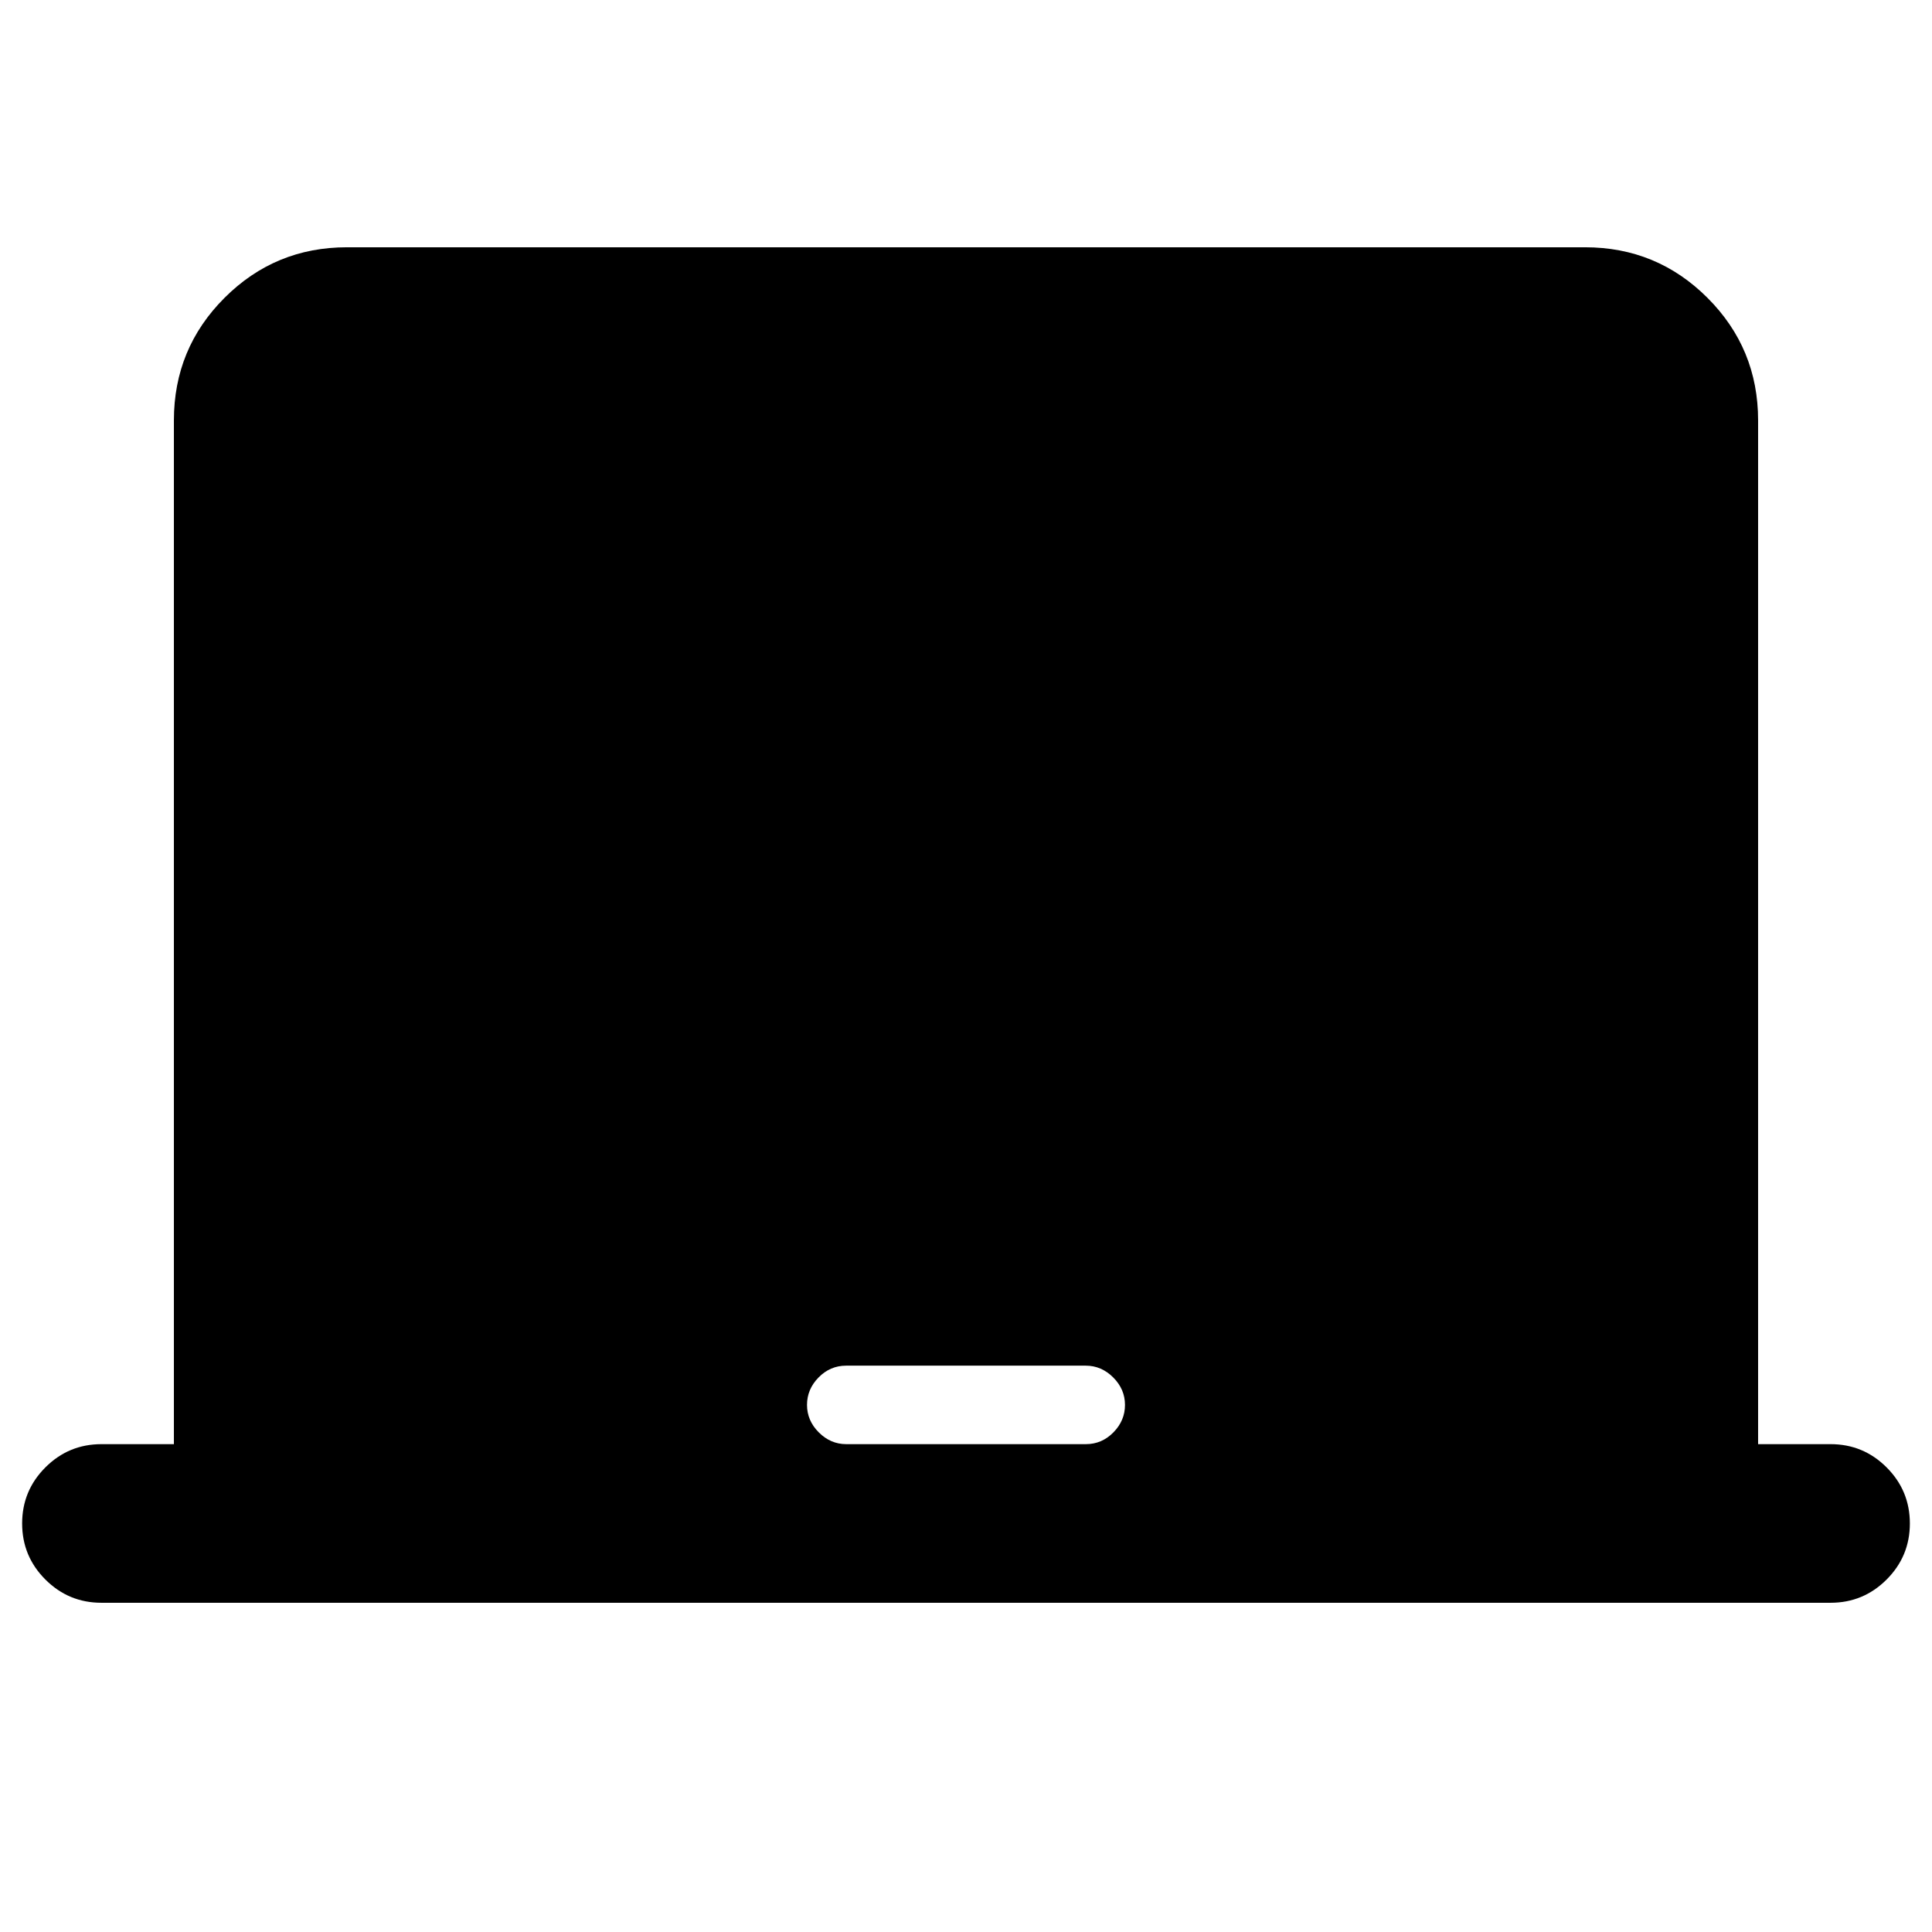 <svg xmlns="http://www.w3.org/2000/svg" height="24" viewBox="0 -960 960 960" width="24"><path d="M86.41-242.41v-508.72q0-35.72 25.14-60.86t60.86-25.14h615.18q35.72 0 60.86 25.14t25.14 60.86v508.72h36q16.31 0 27.86 11.55T949-203q0 16.31-11.55 27.86t-27.86 11.55H50.41q-16.31 0-27.86-11.55T11-203q0-16.31 11.55-27.86t27.86-11.55h36Zm334.09 0h119.06q7.94 0 13.69-5.85 5.75-5.85 5.75-13.65 0-7.8-5.85-13.65-5.85-5.85-13.65-5.85H420.44q-7.94 0-13.69 5.85-5.75 5.85-5.75 13.65 0 7.8 5.85 13.65 5.85 5.85 13.65 5.85Z"/></svg>